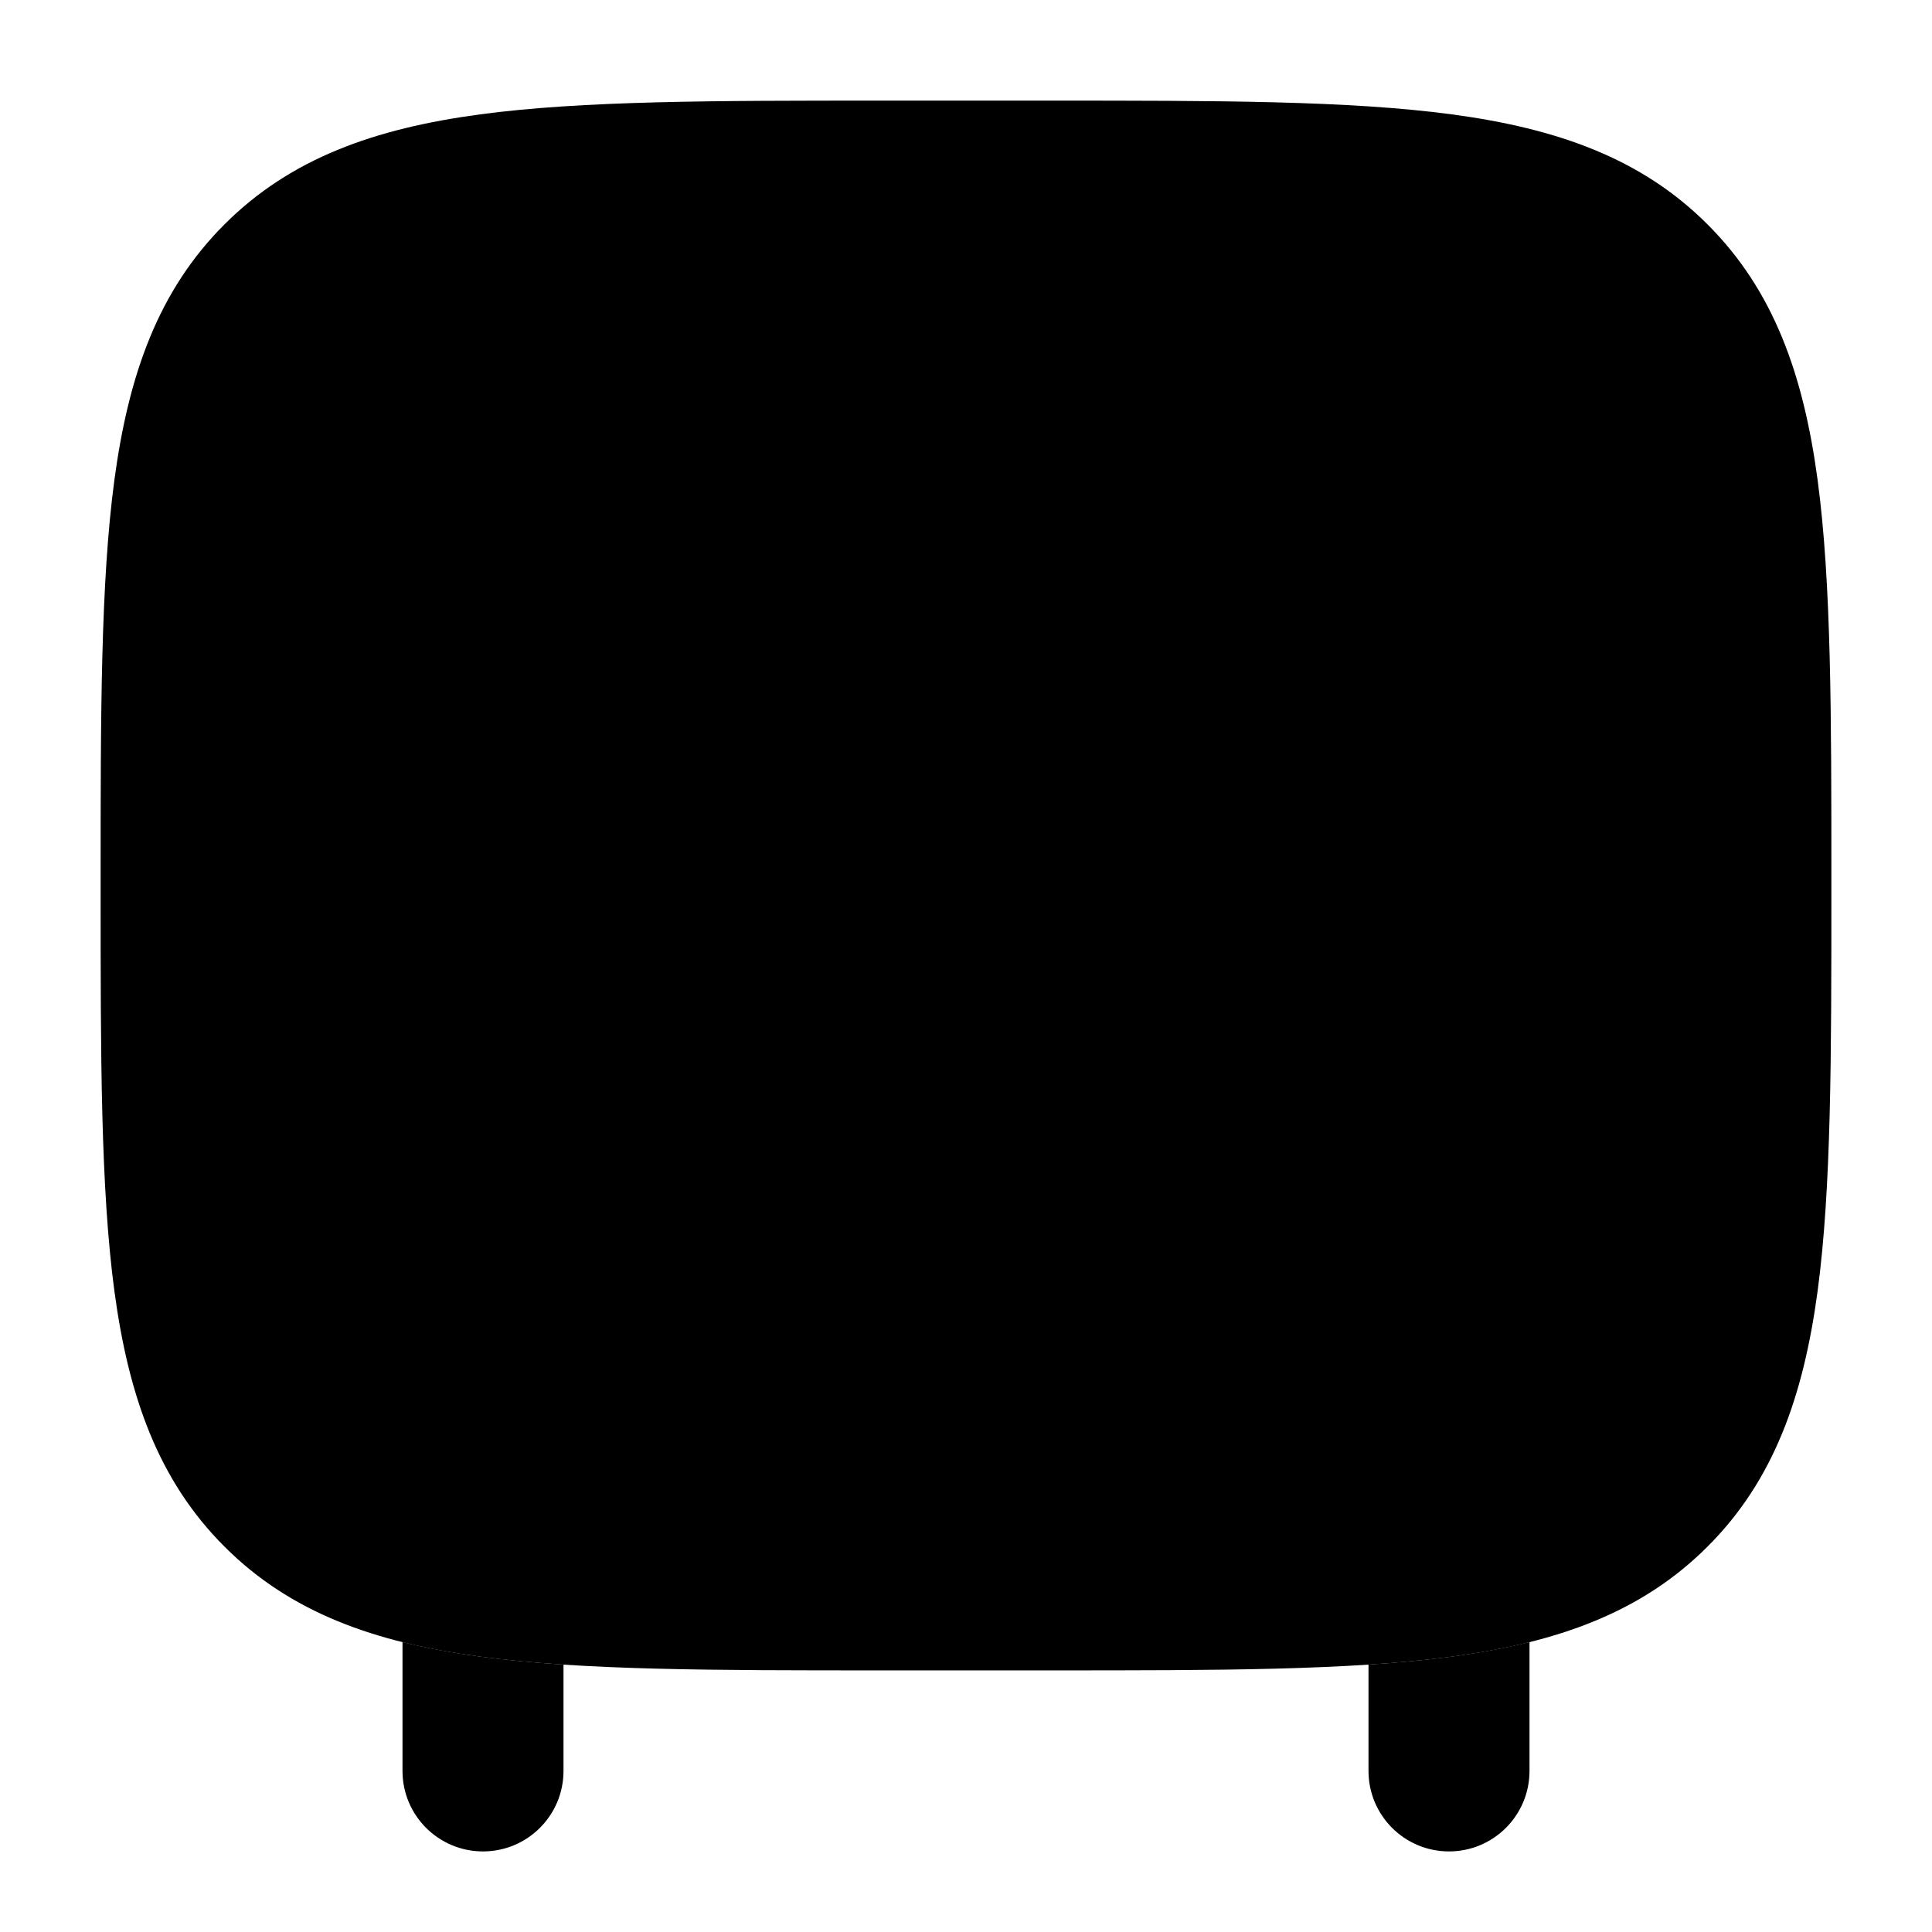 <svg width="24" height="24" viewBox="0 0 24 24" xmlns="http://www.w3.org/2000/svg">
<path class="pr-icon-bulk-secondary" d="M13.057 1.25H10.943C8.87 1.25 7.238 1.25 5.962 1.421C4.654 1.597 3.609 1.966 2.788 2.788C1.966 3.609 1.597 4.654 1.421 5.962C1.25 7.238 1.25 8.87 1.25 10.943V11.057C1.25 13.13 1.25 14.762 1.421 16.038C1.597 17.346 1.966 18.391 2.788 19.212C3.609 20.034 4.654 20.403 5.962 20.579C7.238 20.75 8.87 20.75 10.943 20.75H13.057C15.13 20.75 16.762 20.75 18.038 20.579C19.346 20.403 20.391 20.034 21.212 19.212C22.034 18.391 22.403 17.346 22.579 16.038C22.75 14.762 22.75 13.13 22.75 11.057V10.943C22.75 8.87 22.75 7.238 22.579 5.962C22.403 4.654 22.034 3.609 21.212 2.788C20.391 1.966 19.346 1.597 18.038 1.421C16.762 1.25 15.13 1.25 13.057 1.25Z" fill="currentColor"/>
<path d="M17 20.678C17.37 20.654 17.715 20.621 18.038 20.578C18.376 20.532 18.696 20.474 19 20.398V21.999C19 22.552 18.552 22.999 18 22.999C17.448 22.999 17 22.552 17 21.999V20.678Z" fill="currentColor"/>
<path d="M5 20.398C5.304 20.474 5.624 20.532 5.962 20.578C6.285 20.621 6.63 20.654 7 20.678V21.999C7 22.552 6.552 22.999 6 22.999C5.448 22.999 5 22.552 5 21.999V20.398Z" fill="currentColor"/>
<path fill-rule="evenodd" clip-rule="evenodd" d="M9.5 6.25C9.914 6.25 10.25 6.586 10.25 7V8.352C10.701 8.478 11.107 8.714 11.434 9.031L12.628 8.349C12.988 8.143 13.446 8.268 13.651 8.628C13.857 8.988 13.732 9.446 13.372 9.651L12.188 10.328C12.242 10.543 12.271 10.768 12.271 11C12.271 11.232 12.242 11.457 12.188 11.672L13.372 12.349C13.732 12.554 13.857 13.012 13.651 13.372C13.446 13.732 12.988 13.857 12.628 13.651L11.434 12.969C11.107 13.286 10.701 13.522 10.25 13.648V15C10.25 15.414 9.914 15.75 9.5 15.75C9.086 15.75 8.75 15.414 8.75 15V13.648C8.299 13.522 7.893 13.286 7.566 12.969L6.372 13.651C6.013 13.857 5.554 13.732 5.349 13.372C5.143 13.012 5.268 12.554 5.628 12.349L6.813 11.672C6.758 11.457 6.729 11.232 6.729 11C6.729 10.768 6.758 10.543 6.813 10.328L5.628 9.651C5.268 9.446 5.144 8.988 5.349 8.628C5.555 8.268 6.013 8.143 6.372 8.349L7.566 9.031C7.893 8.714 8.299 8.478 8.75 8.352V7C8.75 6.586 9.086 6.25 9.5 6.25ZM8.394 10.385L8.402 10.372L8.402 10.371C8.621 10.001 9.028 9.75 9.5 9.75C10.209 9.75 10.771 10.317 10.771 11C10.771 11.683 10.209 12.25 9.5 12.25C8.791 12.25 8.229 11.683 8.229 11C8.229 10.778 8.289 10.568 8.394 10.385Z" fill="currentColor"/>
<path fill-rule="evenodd" clip-rule="evenodd" d="M16.338 6.649C16.143 7.014 16.283 7.468 16.648 7.663C16.956 7.826 17.073 7.995 17.148 8.29C17.245 8.671 17.25 9.201 17.25 10.094V11.906C17.25 12.799 17.245 13.329 17.148 13.711C17.073 14.005 16.956 14.175 16.648 14.338C16.283 14.532 16.143 14.986 16.338 15.352C16.532 15.718 16.986 15.857 17.352 15.663C18.045 15.295 18.427 14.771 18.602 14.079C18.75 13.494 18.75 12.771 18.75 11.987V10.014C18.75 9.229 18.75 8.507 18.602 7.921C18.427 7.229 18.045 6.705 17.352 6.338C16.986 6.143 16.532 6.283 16.338 6.649Z" fill="currentColor"/>
</svg>
